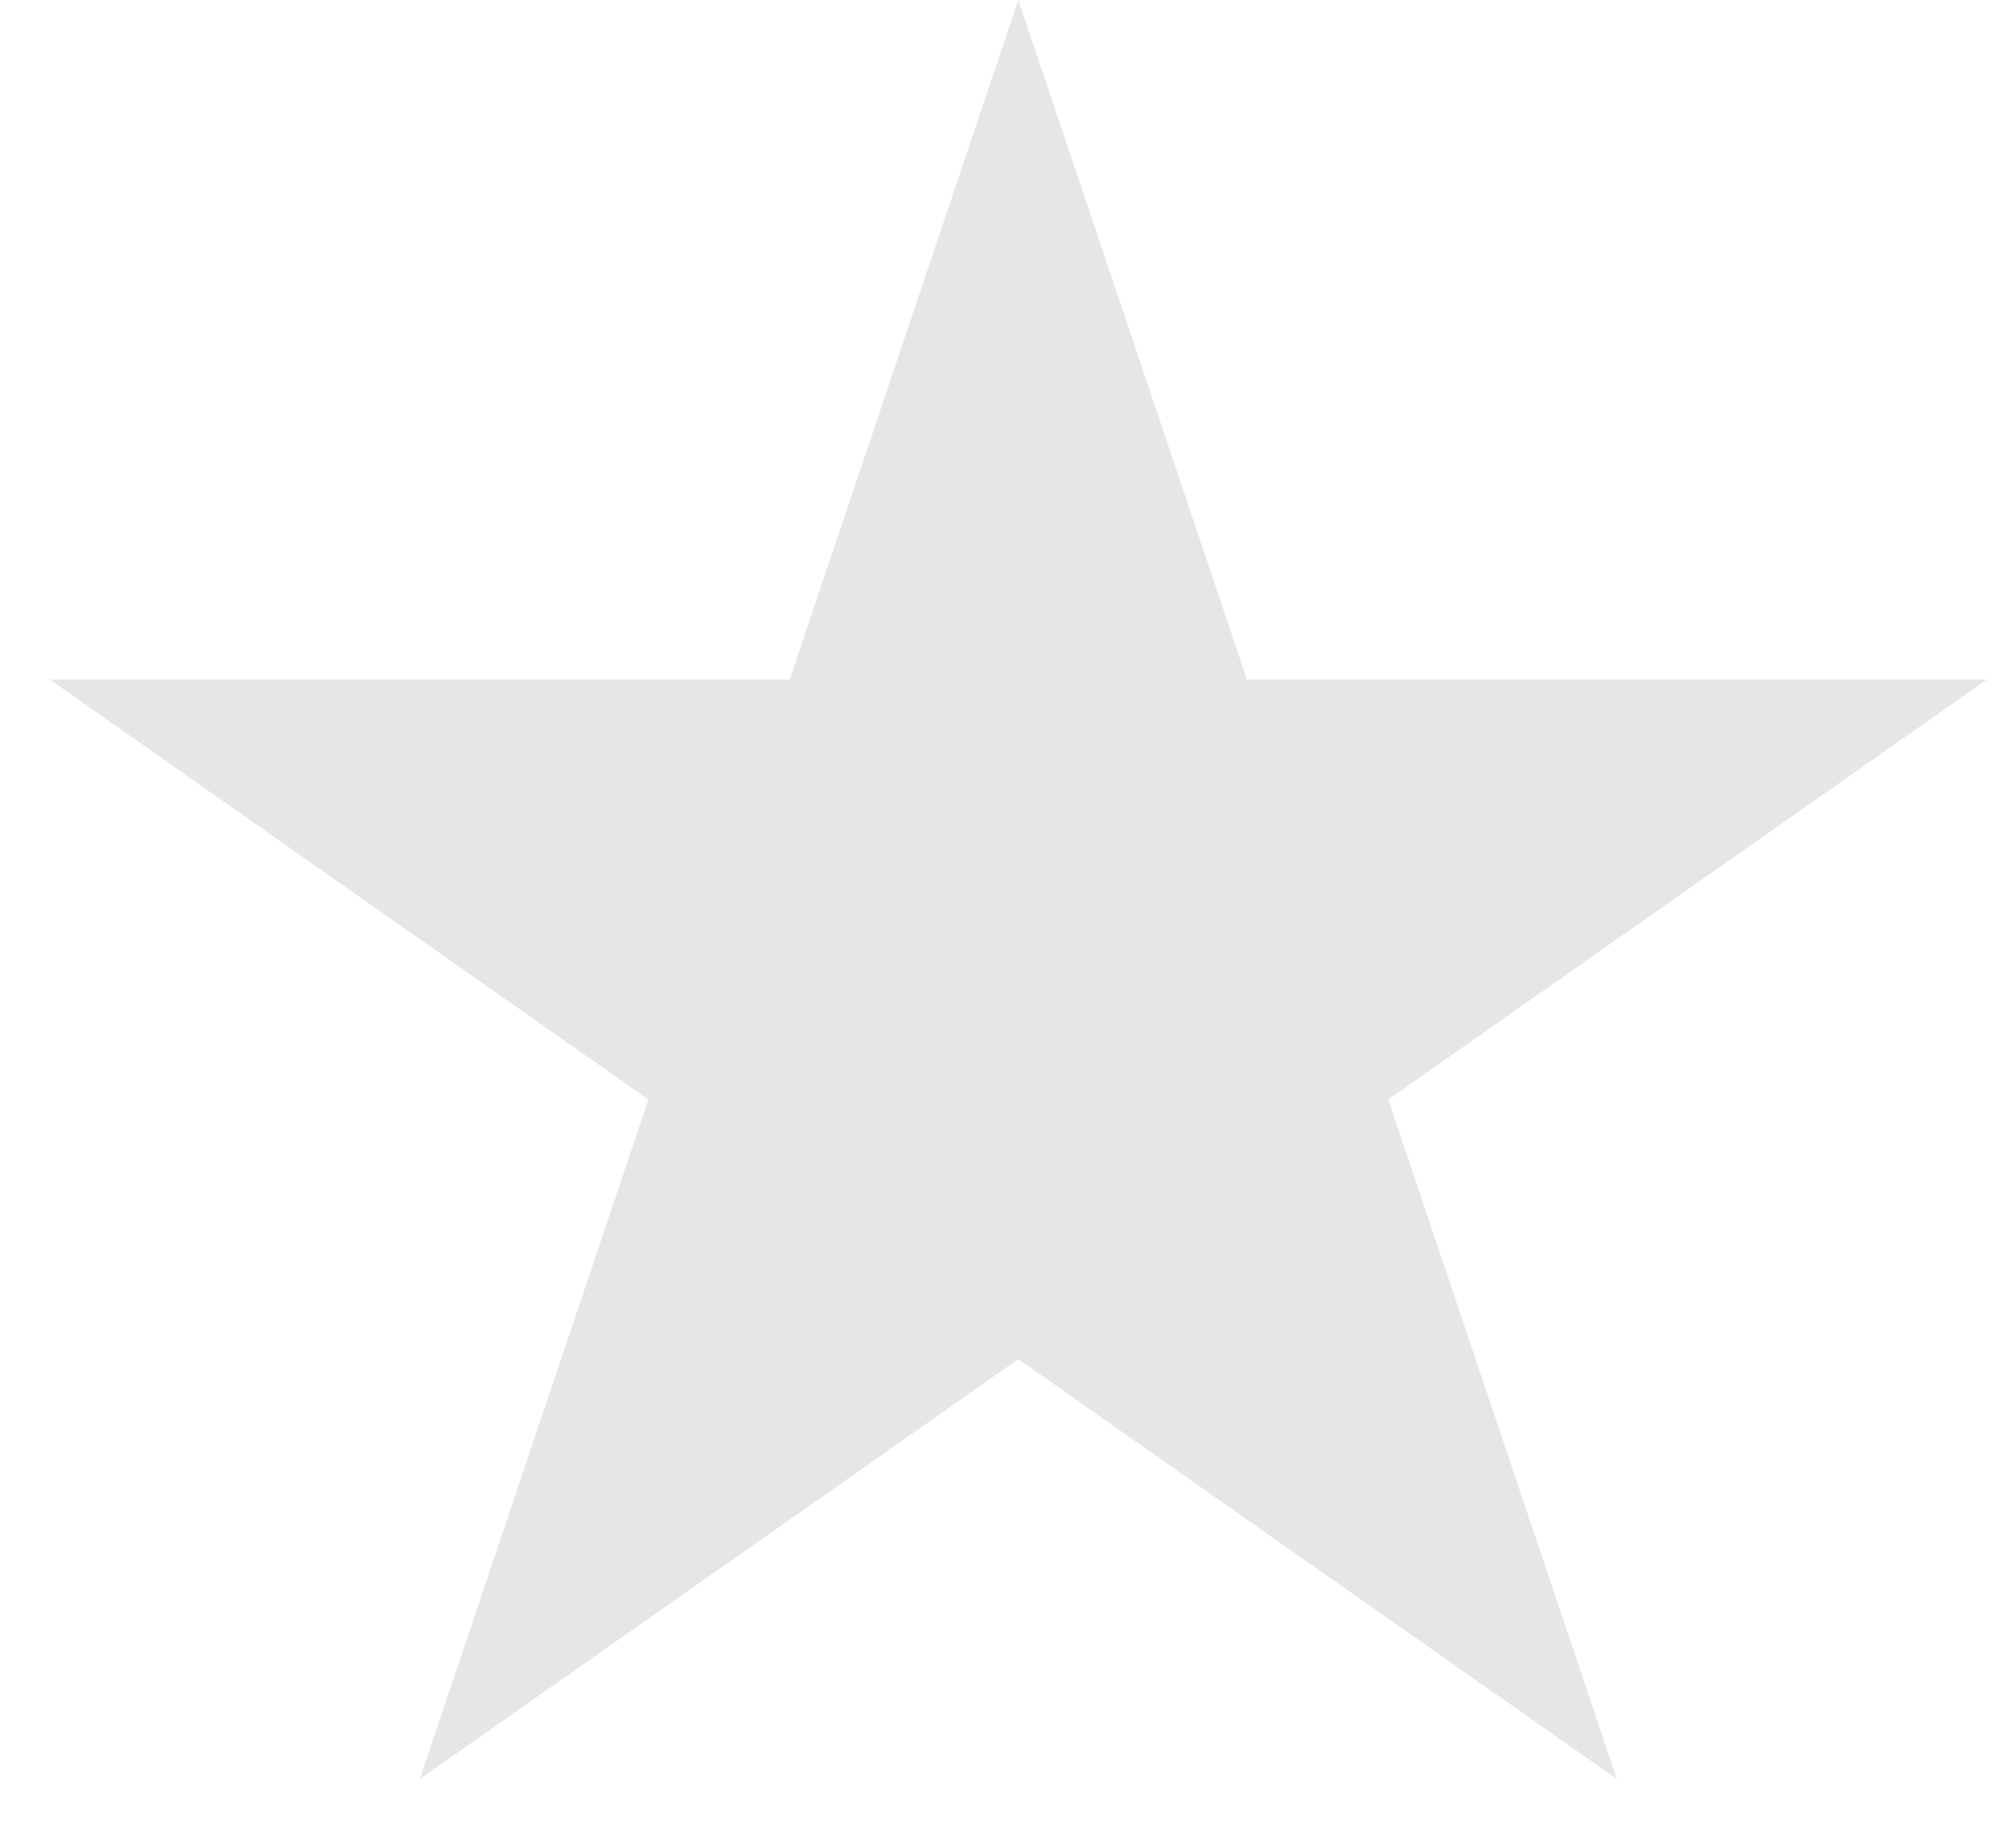 <svg width="27" height="25" viewBox="0 0 27 25" fill="none" xmlns="http://www.w3.org/2000/svg">
<g filter="url(#filter0_b_2_184)">
<path d="M13.775 0L16.868 9.194H26.876L18.779 14.876L21.872 24.07L13.775 18.388L5.678 24.07L8.771 14.876L0.674 9.194H10.682L13.775 0Z" fill="#E7E6E6"/>
</g>
<defs>
<filter id="filter0_b_2_184" x="-25.326" y="-26" width="78.202" height="76.07" filterUnits="userSpaceOnUse" color-interpolation-filters="sRGB">
<feFlood flood-opacity="0" result="BackgroundImageFix"/>
<feGaussianBlur in="BackgroundImage" stdDeviation="13"/>
<feComposite in2="SourceAlpha" operator="in" result="effect1_backgroundBlur_2_184"/>
<feBlend mode="normal" in="SourceGraphic" in2="effect1_backgroundBlur_2_184" result="shape"/>
</filter>
</defs>
</svg>
